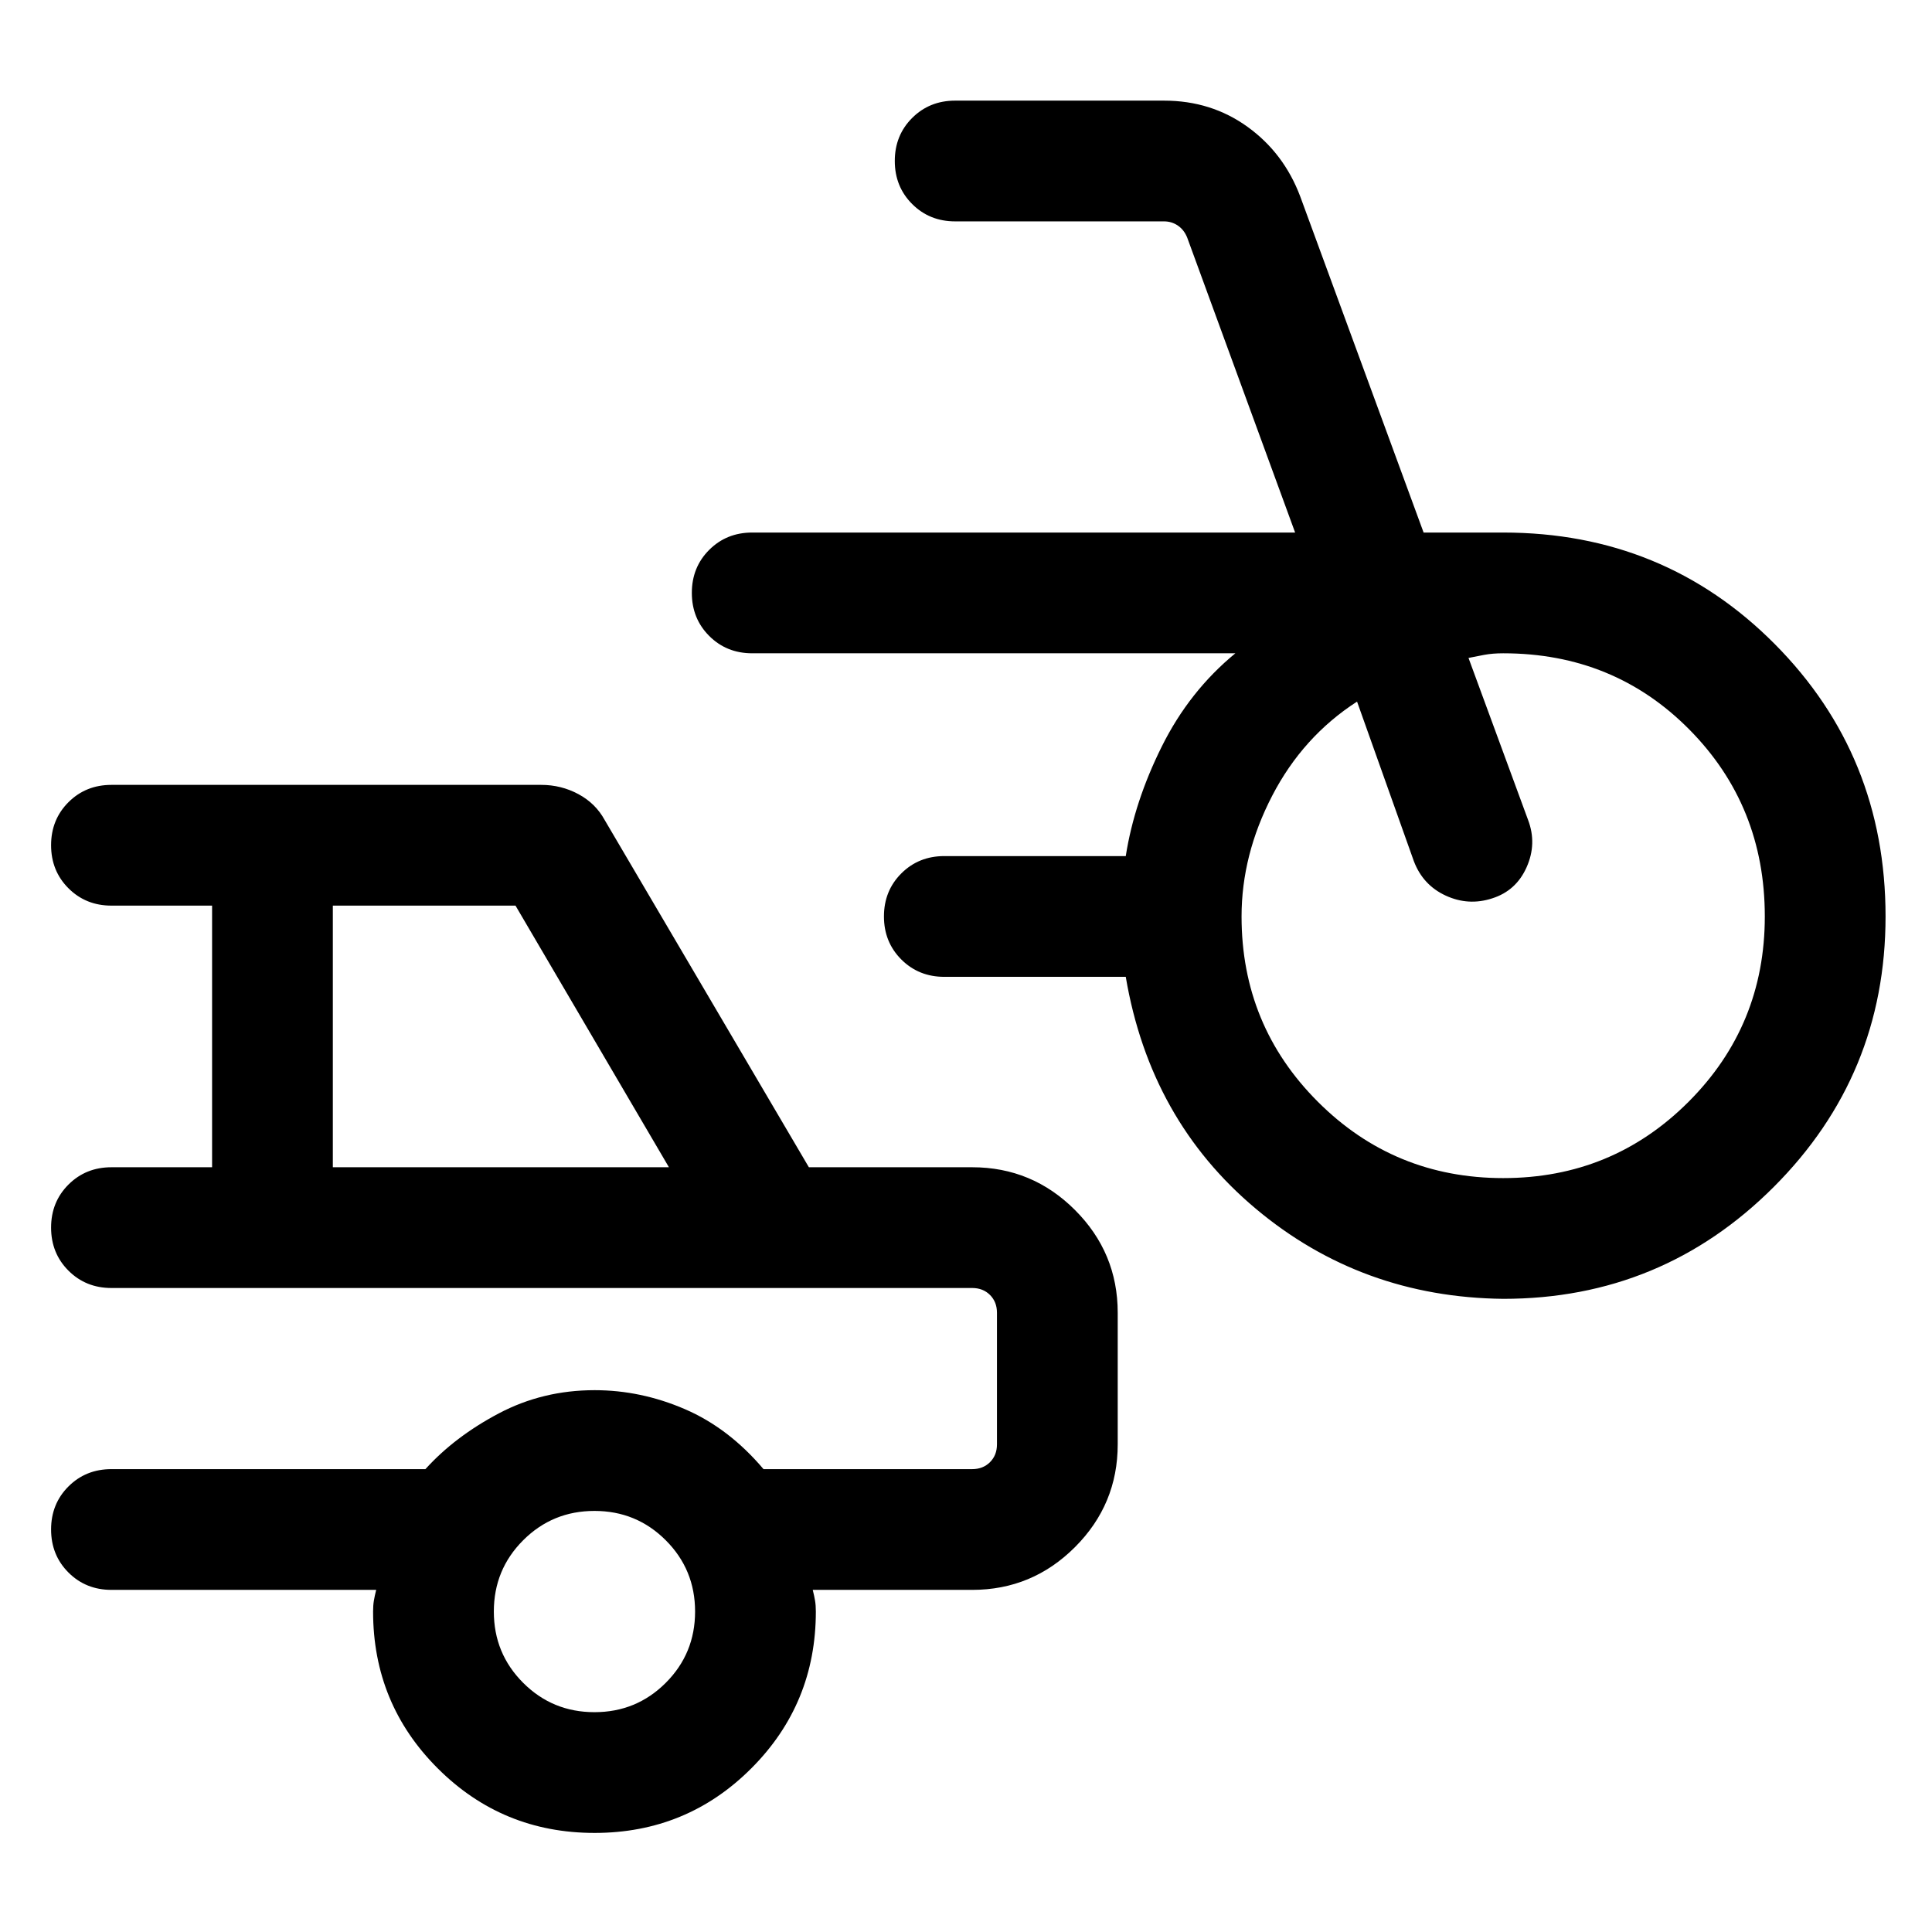 <svg xmlns="http://www.w3.org/2000/svg" height="24" viewBox="0 -960 960 960" width="24"><path d="M746.922-314.615q-70.461-.769-122.961-44.808-52.5-44.038-64.577-115.192H469.23q-12.75 0-21.375-8.629-8.625-8.628-8.625-21.384 0-12.755 8.625-21.37 8.625-8.616 21.375-8.616h90.154q4.231-27 17.924-54.5 13.692-27.501 36.539-46.27H373.768q-12.75 0-21.374-8.629-8.625-8.629-8.625-21.384t8.625-21.371q8.624-8.615 21.374-8.615h269.771l-53.617-146.54q-1.538-3.847-4.615-5.962-3.077-2.116-6.924-2.116H474.615q-12.75 0-21.374-8.628-8.625-8.629-8.625-21.384 0-12.756 8.625-21.371 8.624-8.615 21.374-8.615h103.768q23.467 0 41.518 13.026 18.051 13.027 26.174 34.589l61.308 167.001h39.539q79.923 0 134.961 55.423 55.038 55.423 55.038 135.346 0 78.849-55.574 134.424-55.575 55.575-134.425 55.575Zm.045-59.999q54.186 0 92.071-37.916 37.885-37.917 37.885-92.084 0-55.001-37.5-92.885-37.501-37.885-92.501-37.885-5.231 0-9.385.769t-7.847 1.539l29.616 80.539q4.461 11.769-.744 23.46t-17.102 15.462q-11.769 3.846-23.082-1.359-11.314-5.205-15.84-17.102l-28.231-79.309q-26.923 17.385-42.155 46.77-15.231 29.385-15.231 60.001 0 54.167 37.93 92.084 37.931 37.916 92.116 37.916ZM295.431-49.231q-45.814 0-77.929-32.084-32.116-32.083-32.116-77.916 0-3.077.385-5.385t1.154-5.385H55.385q-12.749 0-21.374-8.628-8.625-8.629-8.625-21.384 0-12.756 8.625-21.371 8.625-8.615 21.375-8.615h156q14.615-16.154 36.462-27.693 21.846-11.538 47.61-11.538 23.005 0 44.851 9.423t39.076 29.808h103.692q5.385 0 8.847-3.462 3.462-3.462 3.462-8.847v-65.383q0-5.385-3.462-8.847-3.462-3.462-8.847-3.462H55.386q-12.75 0-21.375-8.629-8.625-8.628-8.625-21.384 0-12.755 8.625-21.37 8.625-8.616 21.375-8.616h50v-130h-50q-12.75 0-21.375-8.629t-8.625-21.384q0-12.755 8.625-21.371 8.625-8.615 21.375-8.615h213.538q9.912 0 18.472 4.595 8.561 4.595 13.066 12.867l101.461 172.537h81.154q29.827 0 51.067 21.241 21.24 21.24 21.24 51.067v65.383q0 29.827-21.24 51.067t-51.067 21.24h-79.231q.77 3.077 1.154 5.385.385 2.308.385 5.385 0 45.833-32.07 77.916-32.07 32.084-77.884 32.084ZM165.385-380h167.001l-76.231-130h-90.77v130ZM295.386-109.23q20.846 0 35.423-14.577 14.577-14.577 14.577-35.424 0-20.846-14.577-35.423-14.577-14.577-35.423-14.577-20.847 0-35.424 14.577-14.577 14.577-14.577 35.423 0 20.847 14.577 35.424 14.577 14.577 35.424 14.577Zm-35-165.77Z"/></svg>